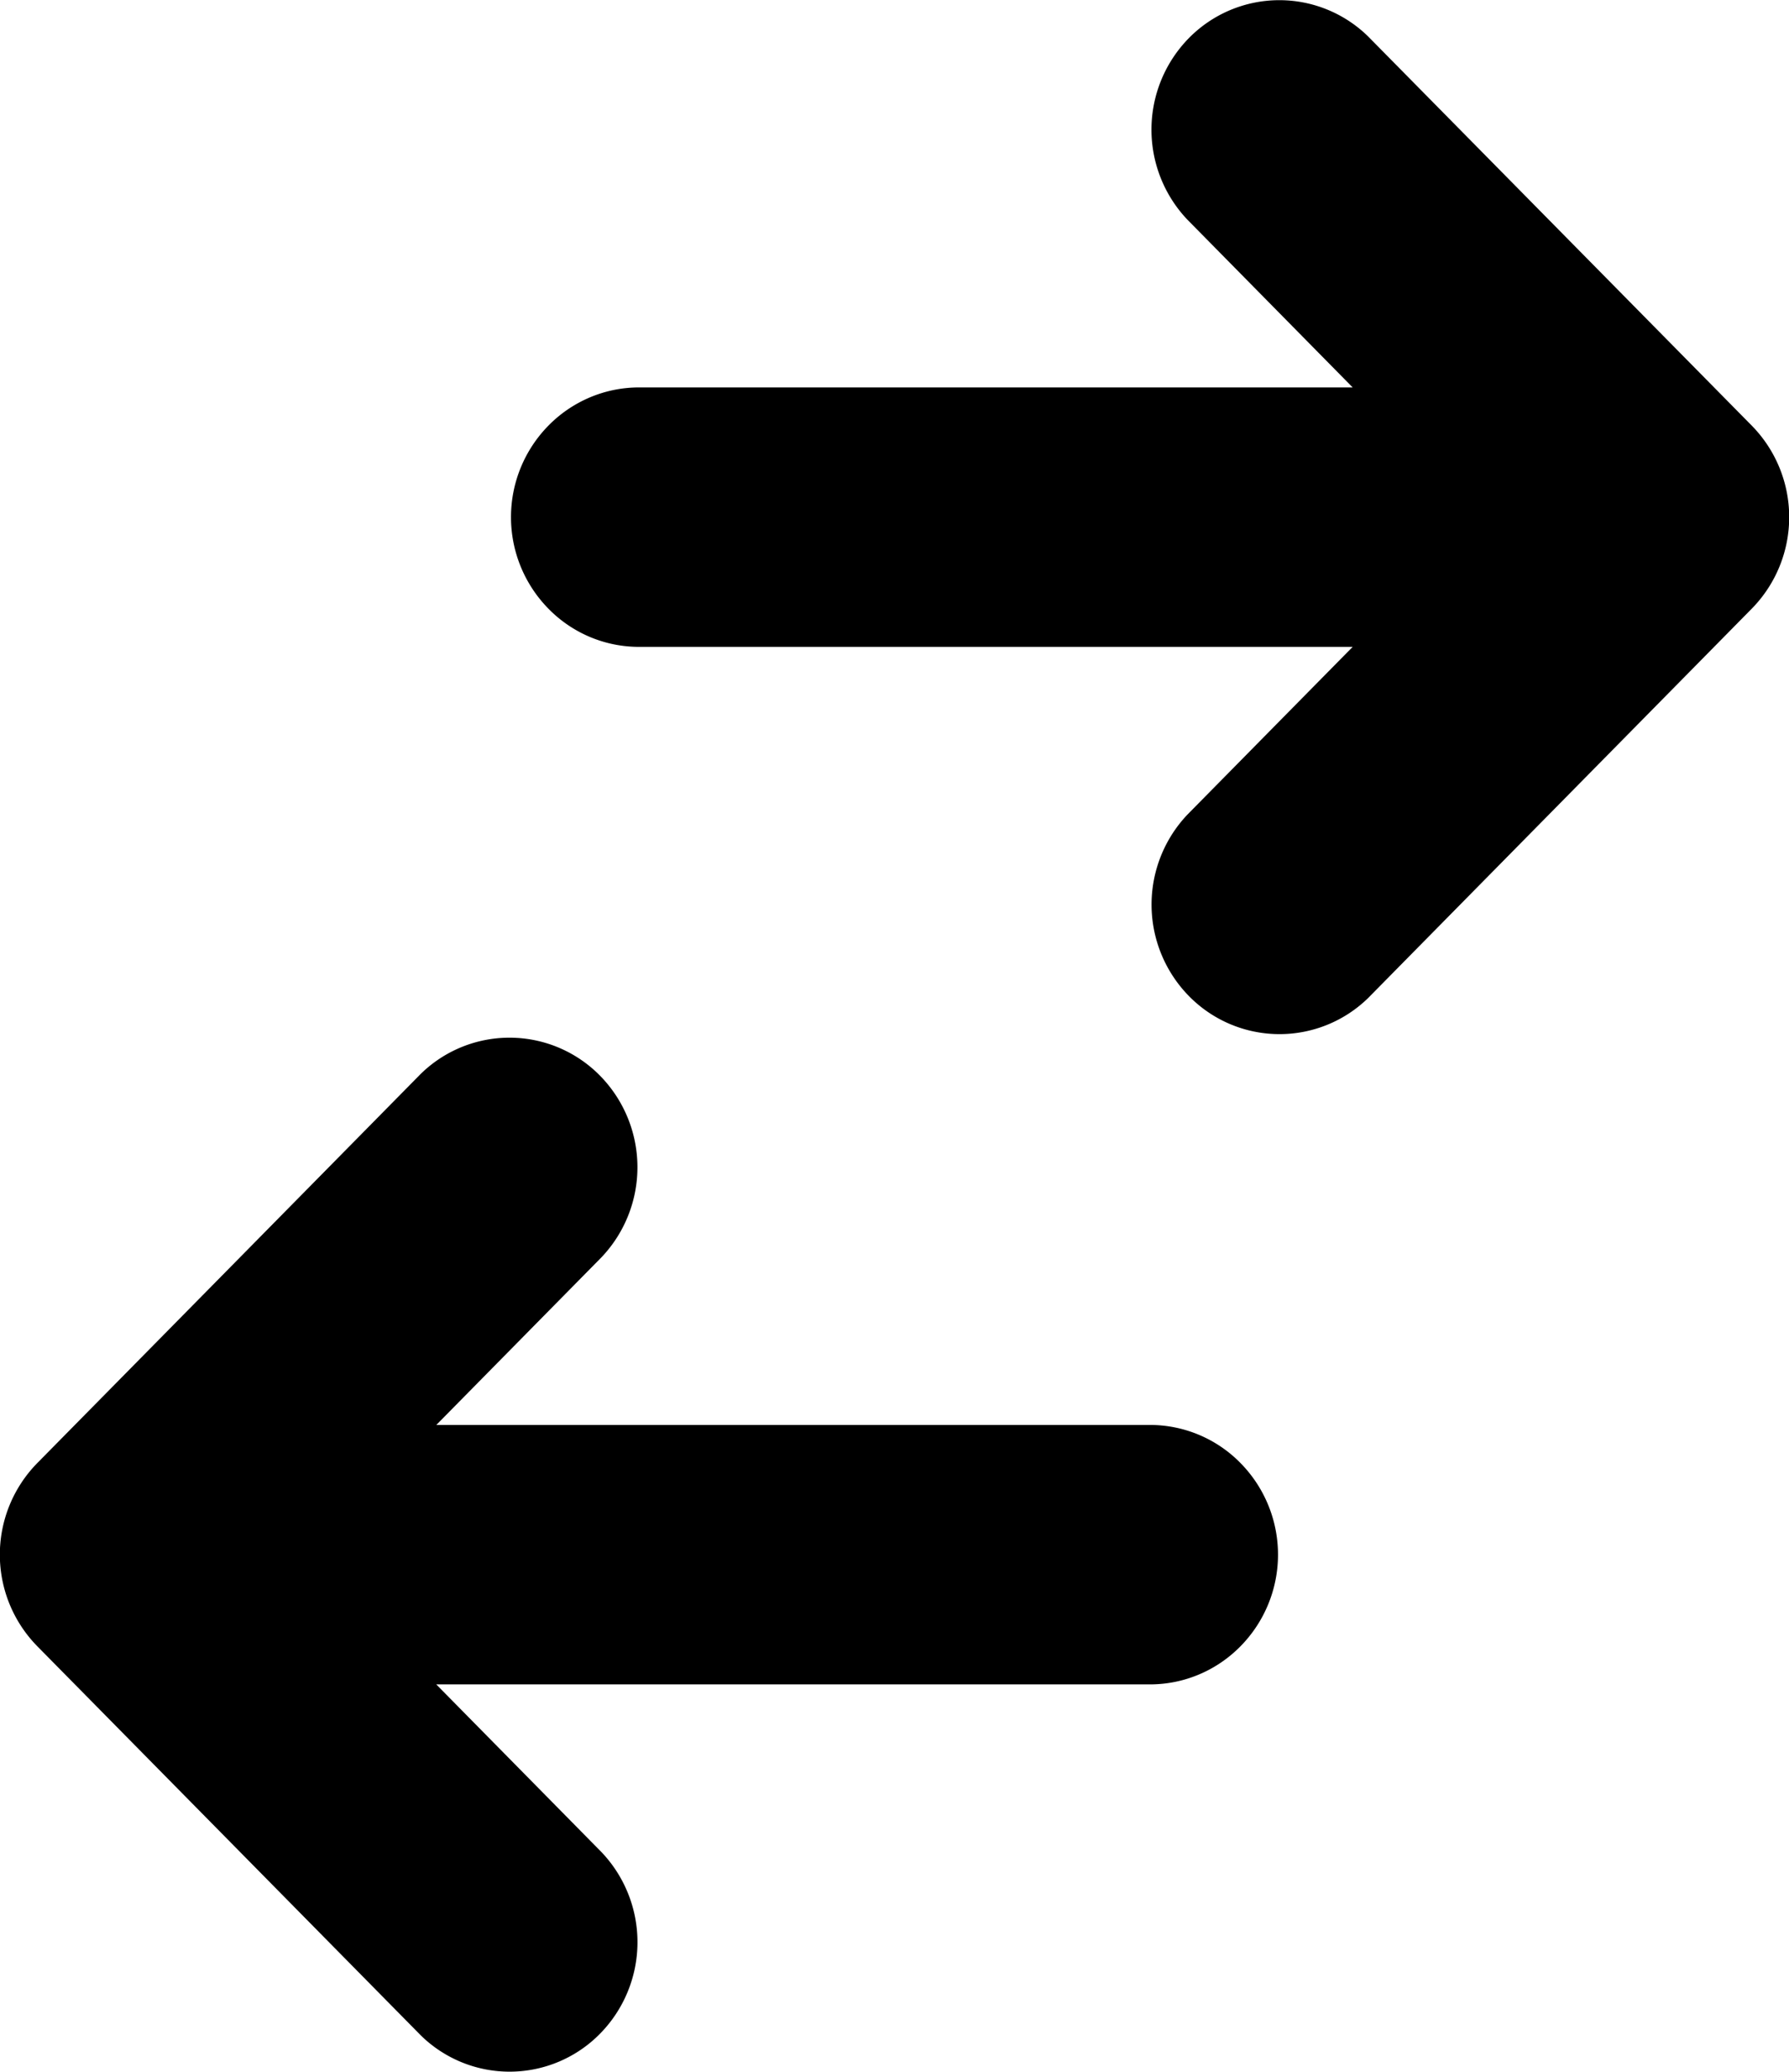 <svg width="19" height="22" fill="none" xmlns="http://www.w3.org/2000/svg">
    <path d="M6.786 4.114c-.36 0-.706.146-.96.404a1.387 1.387 0 000 1.947c.254.259.6.404.96.404h7.58l-1.754 1.78a1.388 1.388 0 00.017 1.93 1.347 1.347 0 001.902.018l4.072-4.132a1.387 1.387 0 000-1.947L14.53.387a1.347 1.347 0 00-1.902.016 1.388 1.388 0 00-.017 1.93l1.755 1.781h-7.58zm5.428 13.772c.36 0 .705-.145.96-.404a1.387 1.387 0 000-1.947 1.347 1.347 0 00-.96-.404h-7.58l1.754-1.78a1.388 1.388 0 00-.017-1.93 1.347 1.347 0 00-1.902-.018L.397 15.535a1.388 1.388 0 000 1.947l4.072 4.131a1.346 1.346 0 001.902-.016 1.387 1.387 0 00.017-1.93l-1.755-1.781h7.581z" fill="#000"/>
</svg>
